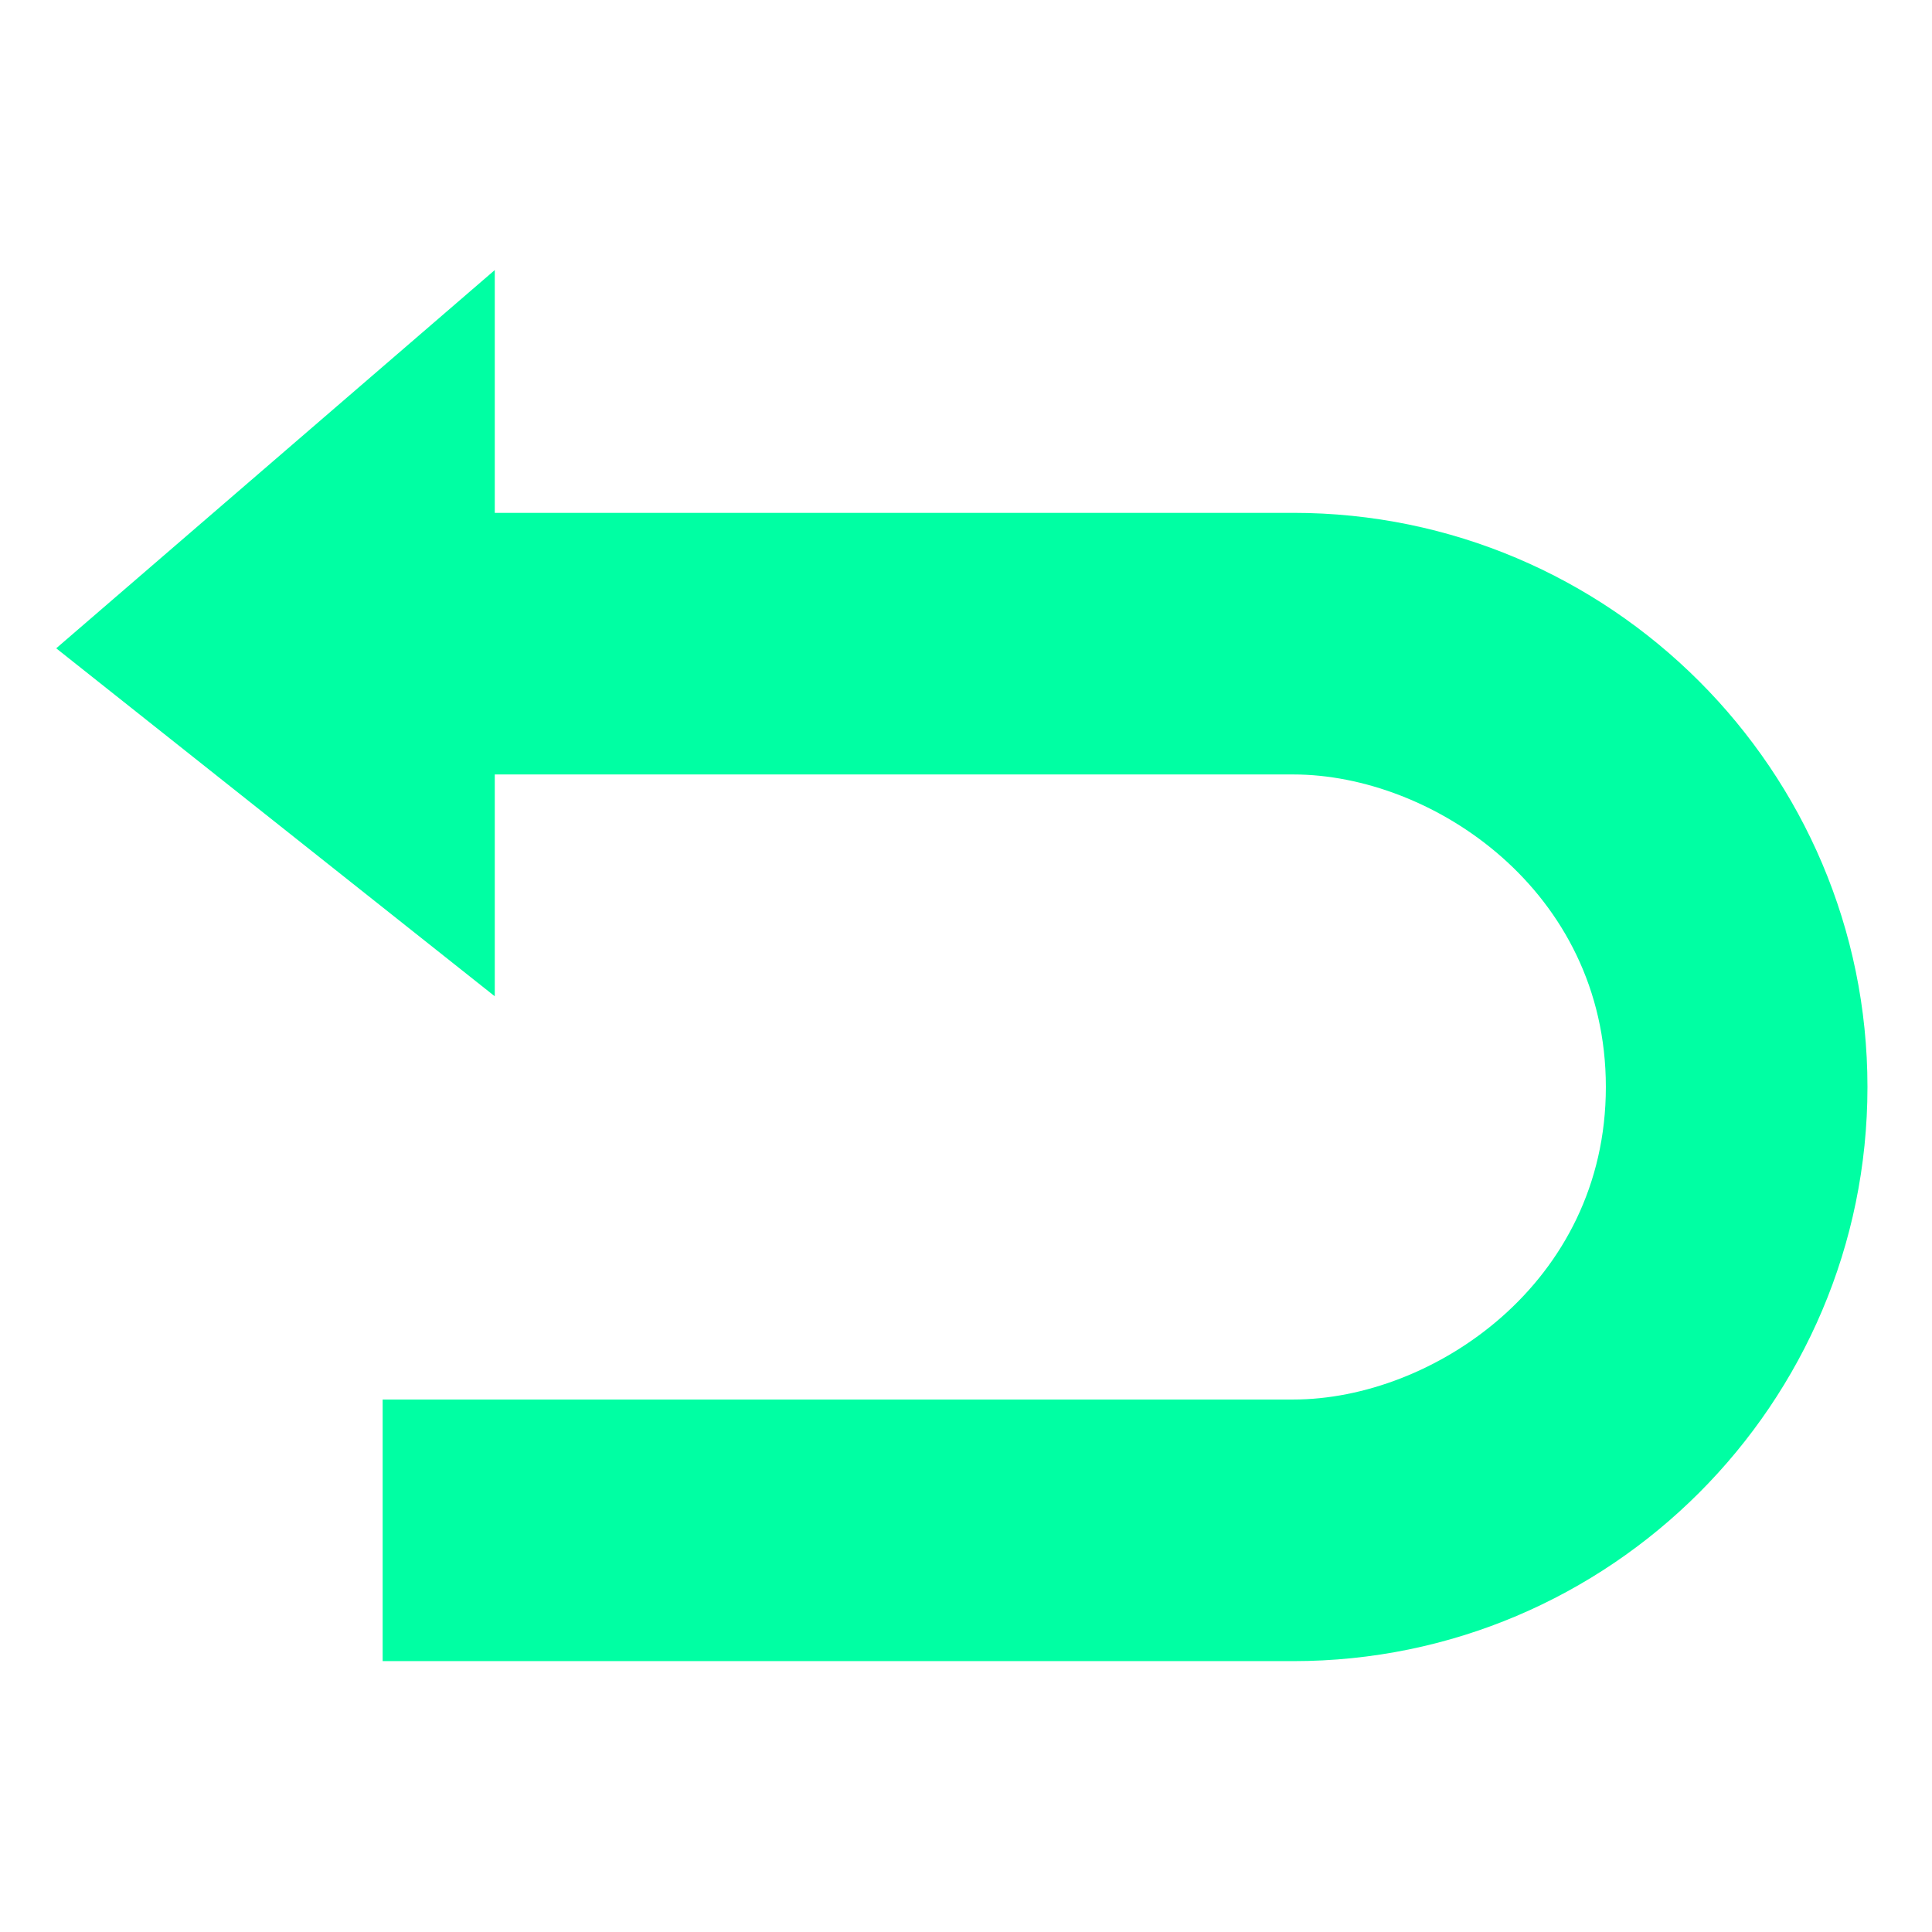 <svg width="64" height="64" viewBox="0 0 64 64" fill="none" xmlns="http://www.w3.org/2000/svg">
<path d="M42.843 16.99H16.39V8.946L1.862 21.476L16.39 33.003V25.655H42.843C47.449 25.655 53.196 29.499 53.196 36.008C53.196 42.518 47.449 46.361 42.843 46.361H12.676V55.027H42.843C53.33 55.027 61.862 46.496 61.862 36.008C61.862 25.521 53.33 16.989 42.842 16.989L42.843 16.99Z" fill="#00FFA3"/>
</svg>
